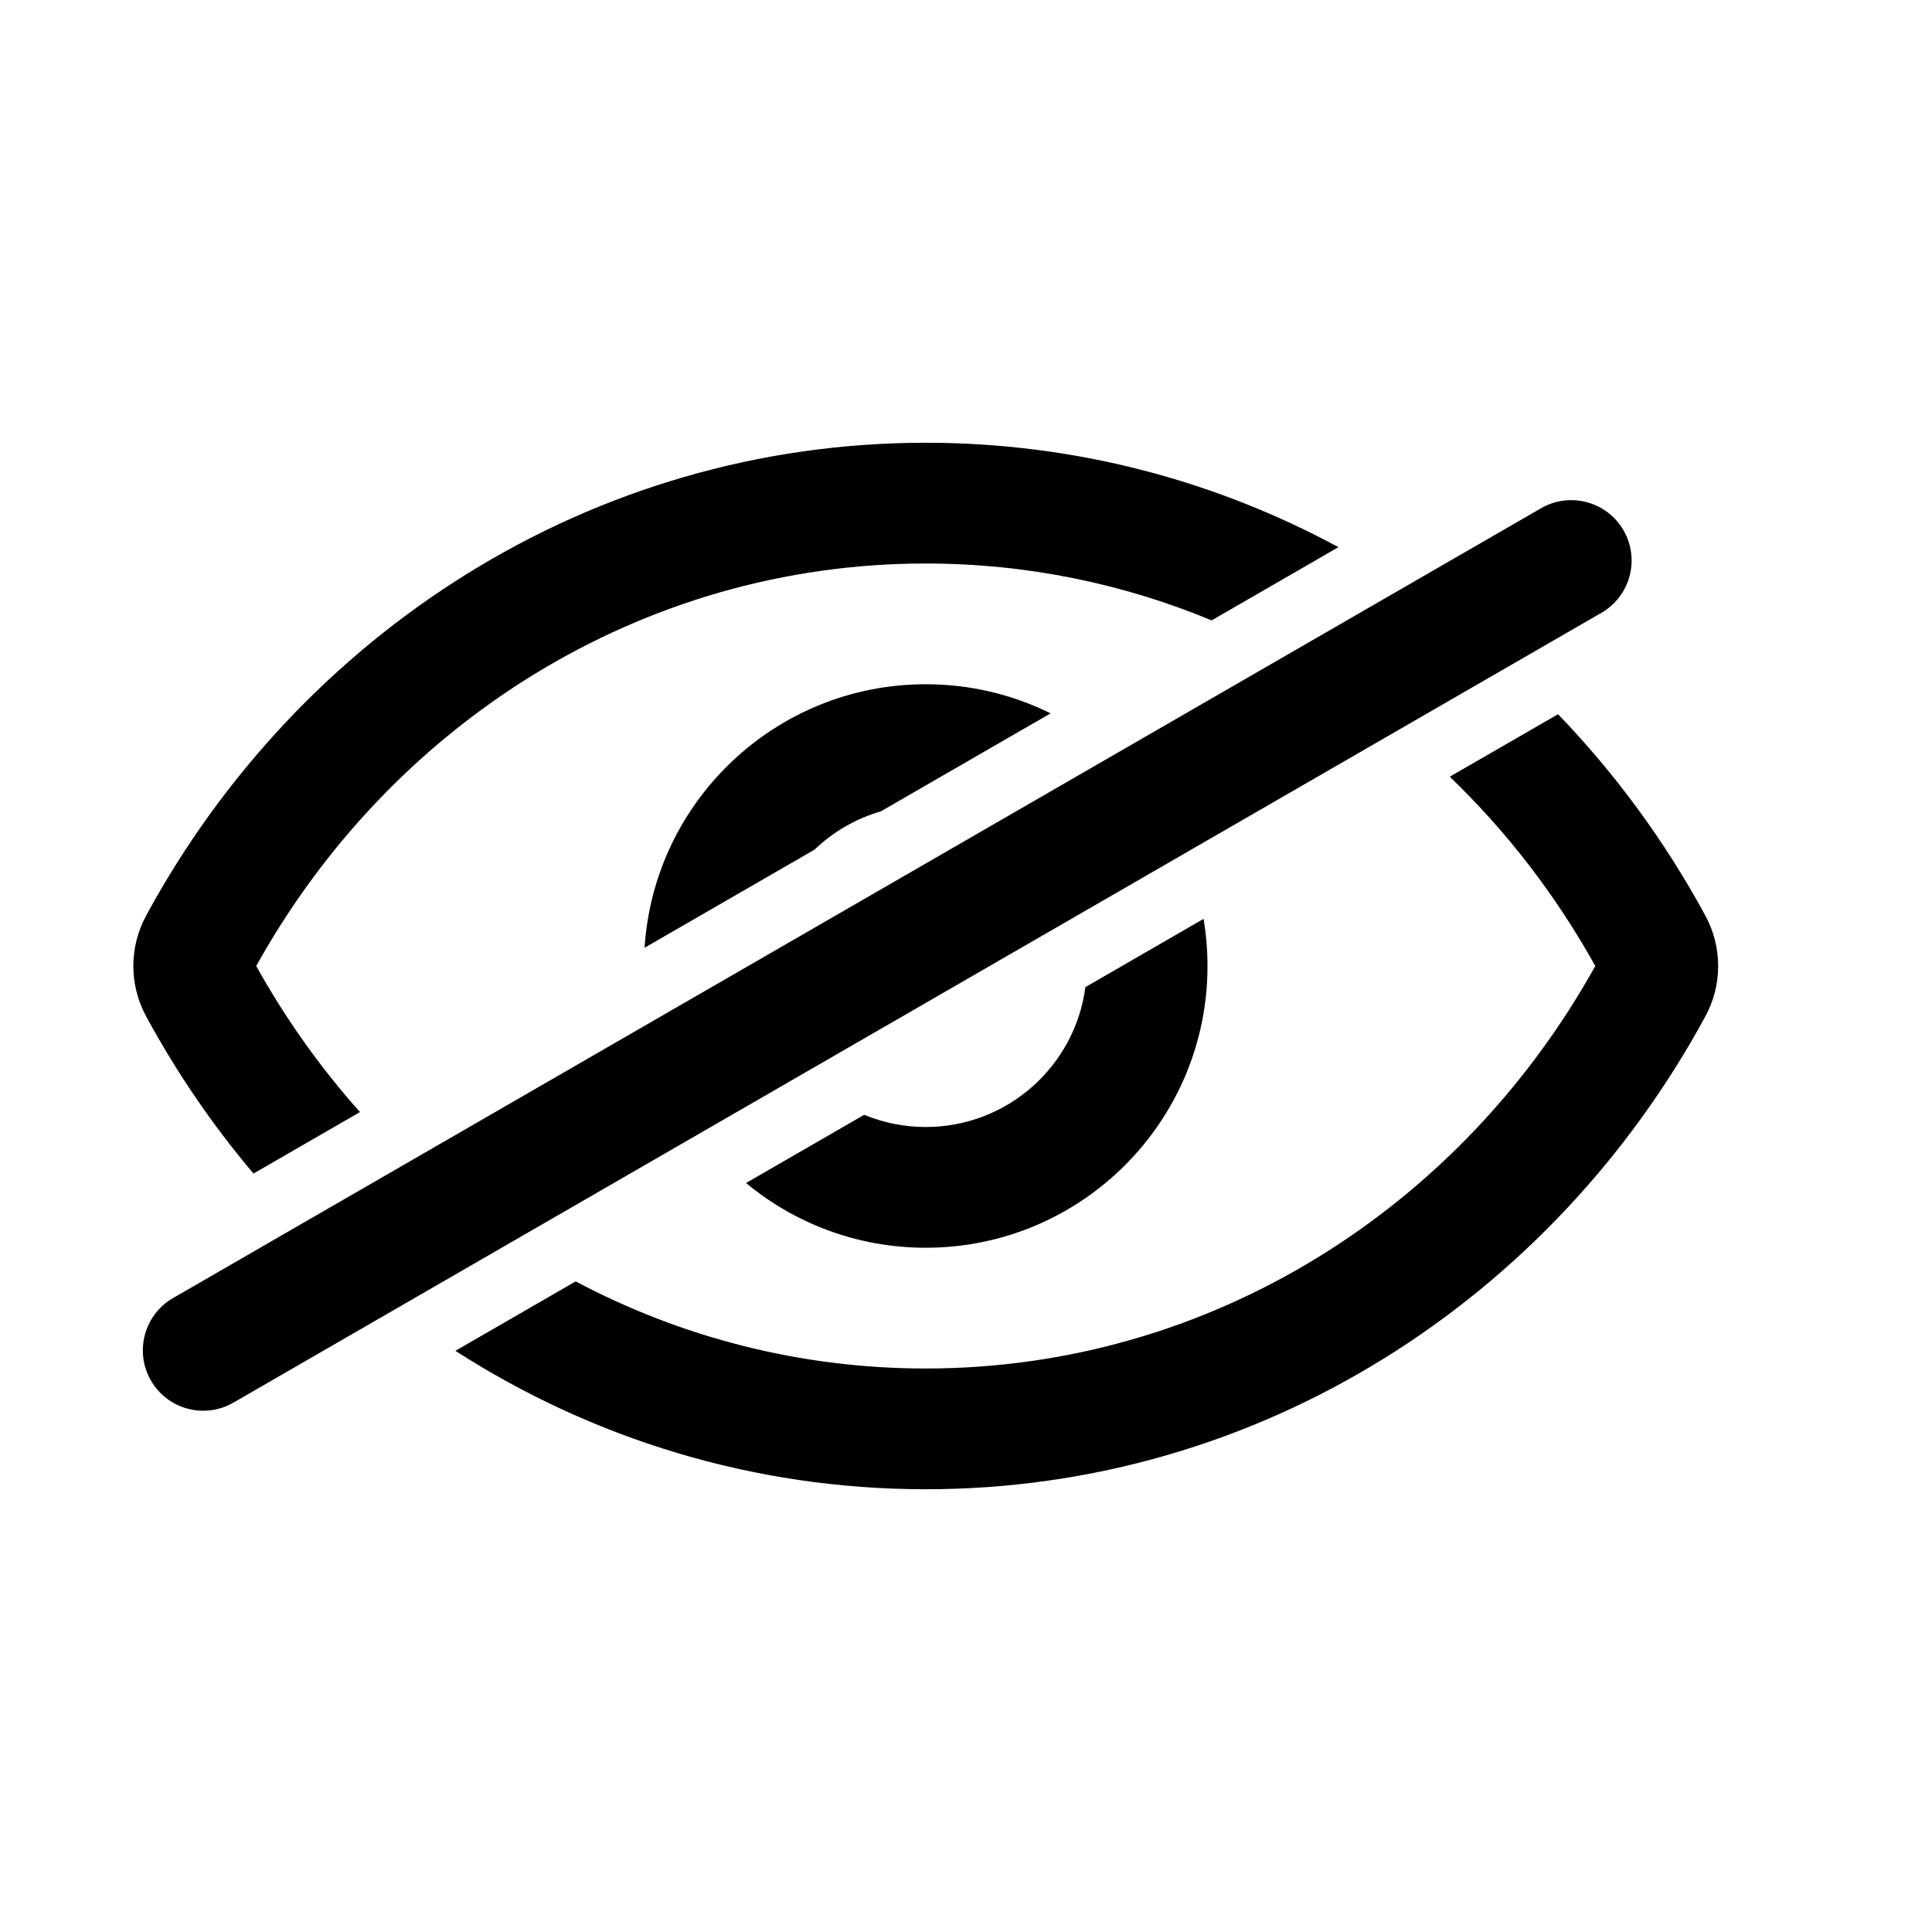 <svg viewBox="0 0 48 48" xmlns="http://www.w3.org/2000/svg">
  <path
    d="M23 14C25.503 14 27.901 14.5 30.103 15.413L33.253 13.594C30.186 11.937 26.699 11 23 11C14.682 11 7.432 15.738 3.63 22.75C3.207 23.53 3.207 24.47 3.63 25.25C4.388 26.649 5.284 27.958 6.298 29.156L8.944 27.629C7.962 26.529 7.095 25.313 6.366 24C9.708 17.983 15.933 14 23 14ZM20.234 21.111L16.014 23.547C16.248 19.892 19.286 17 23 17C24.114 17 25.167 17.26 26.102 17.723L21.884 20.158C21.257 20.339 20.693 20.671 20.234 21.111ZM23 37C18.712 37 14.708 35.741 11.314 33.561L14.302 31.836C16.92 33.223 19.878 34 23 34C30.067 34 36.292 30.017 39.634 24C38.658 22.243 37.436 20.659 36.019 19.297L38.709 17.745C40.138 19.227 41.373 20.91 42.37 22.75C42.793 23.53 42.793 24.47 42.37 25.25C38.568 32.262 31.318 37 23 37ZM23 31C21.303 31 19.747 30.396 18.535 29.392L21.471 27.697C21.942 27.892 22.458 28 23 28C25.031 28 26.709 26.486 26.966 24.525L29.902 22.829C29.966 23.21 30 23.601 30 24C30 27.866 26.866 31 23 31ZM4.299 32.25C3.582 32.664 3.336 33.582 3.75 34.299C4.164 35.017 5.082 35.262 5.799 34.848L39.787 15.225C40.504 14.811 40.75 13.894 40.336 13.176C39.922 12.459 39.004 12.213 38.287 12.627L4.299 32.25Z" />
</svg>